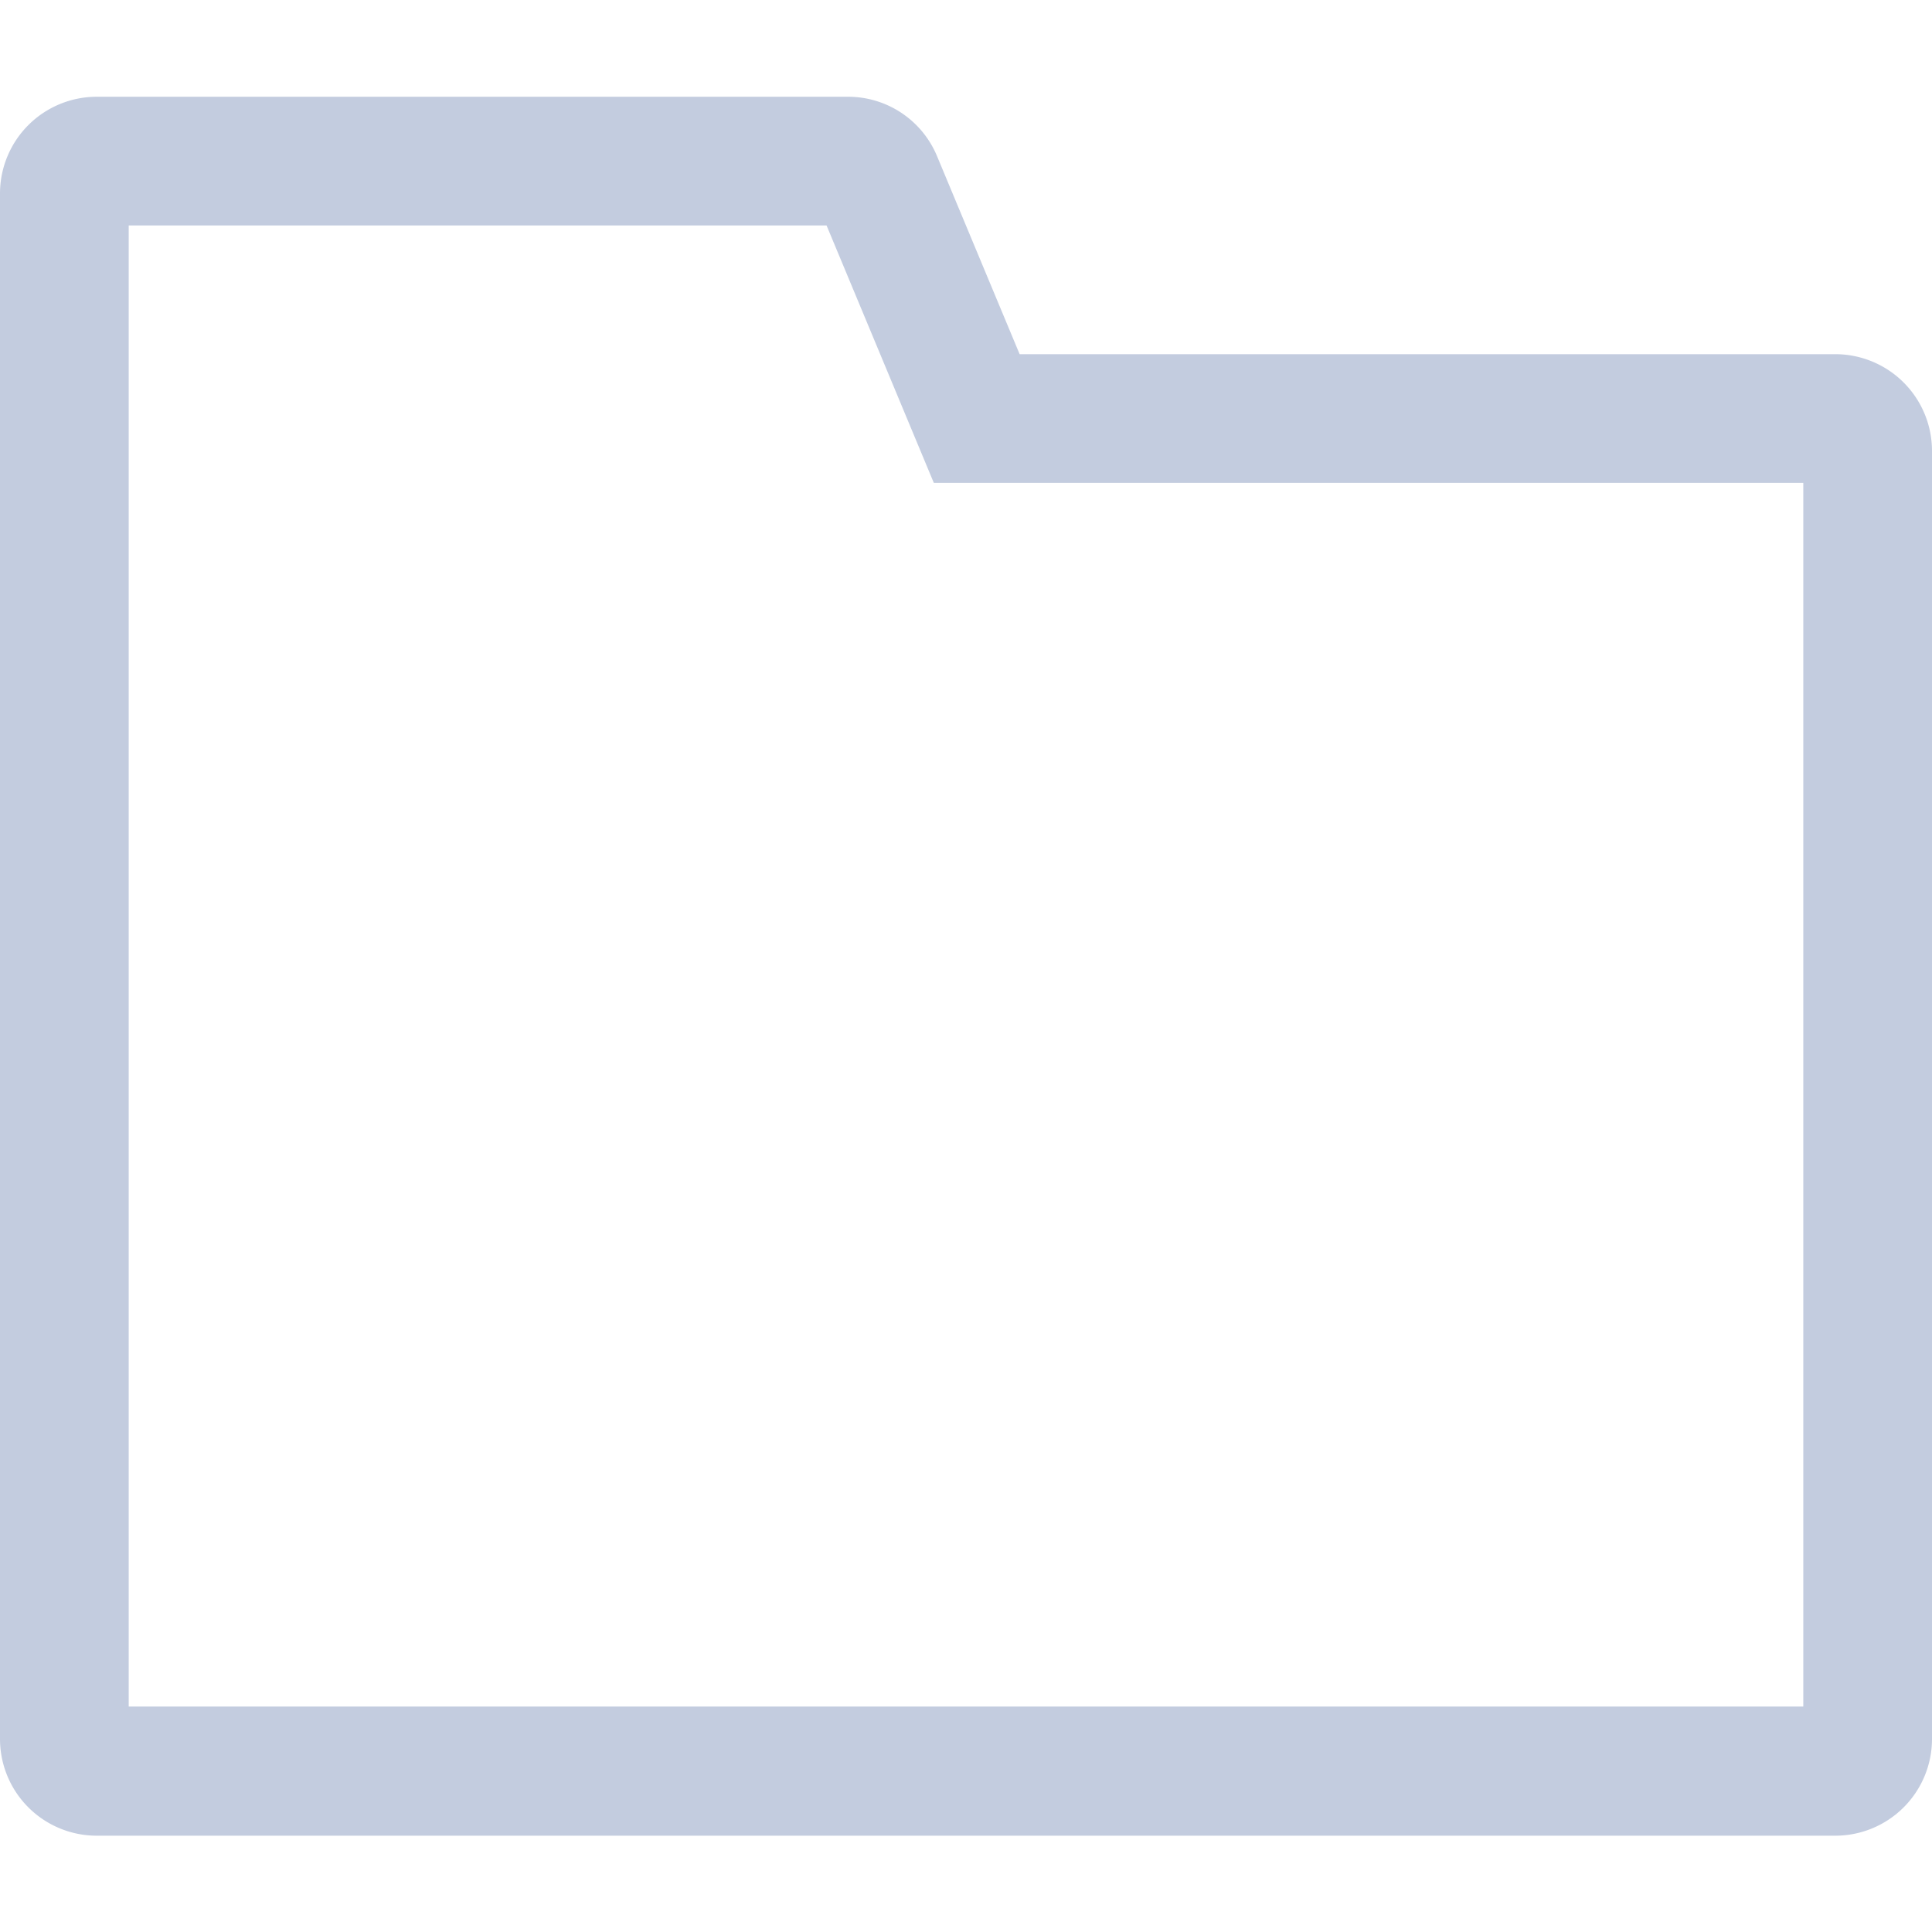 <?xml version="1.0" encoding="UTF-8" standalone="no"?>
<svg
        xmlns:dc="http://purl.org/dc/elements/1.1/"
        xmlns:cc="http://creativecommons.org/ns#"
        xmlns:rdf="http://www.w3.org/1999/02/22-rdf-syntax-ns#"
        xmlns:sodipodi="http://sodipodi.sourceforge.net/DTD/sodipodi-0.dtd"
        xmlns:inkscape="http://www.inkscape.org/namespaces/inkscape"
        xmlns="http://www.w3.org/2000/svg"
        width="16"
        height="16"
        viewBox="0 0 4.233 4.233"
        version="1.1"
        id="svg1123"
        inkscape:version="1.0.2-2 (e86c870879, 2021-01-15)"
        sodipodi:docname="icon_folder.svg">
    <defs
            id="defs1117"/>
    <sodipodi:namedview
            id="base"
            pagecolor="#ffffff"
            bordercolor="#666666"
            borderopacity="1.0"
            inkscape:pageopacity="0.0"
            inkscape:pageshadow="2"
            inkscape:zoom="52.312503"
            inkscape:cx="7.9999999"
            inkscape:cy="7.9999999"
            inkscape:document-units="mm"
            inkscape:current-layer="layer1"
            inkscape:document-rotation="0"
            showgrid="false"
            units="px"
            inkscape:window-width="1920"
            inkscape:window-height="1027"
            inkscape:window-x="1912"
            inkscape:window-y="-8"
            inkscape:window-maximized="1"/>
    <g
            inkscape:label="Layer 1"
            inkscape:groupmode="layer"
            id="layer1">
        <path
                fill="currentColor"
                d="M 4.022,4.022 H 0.212 A 0.212,0.212 0 0 1 1.6666667e-7,3.81 V 0.423 A 0.212,0.212 0 0 1 0.212,0.212 H 1.858 a 0.211,0.211 0 0 1 0.195,0.13 l 0.181,0.434 h 1.787 a 0.212,0.212 0 0 1 0.212,0.212 V 3.81 a 0.212,0.212 0 0 1 -0.212,0.212 z M 0.282,3.739 H 3.951 V 1.058 H 2.046 L 1.811,0.494 H 0.282 Z"
                class="ci-primary"
                id="path1715"
                style="stroke-width:0.009;fill:#c3ccdf;fill-opacity:1"/>
    </g>
</svg>
